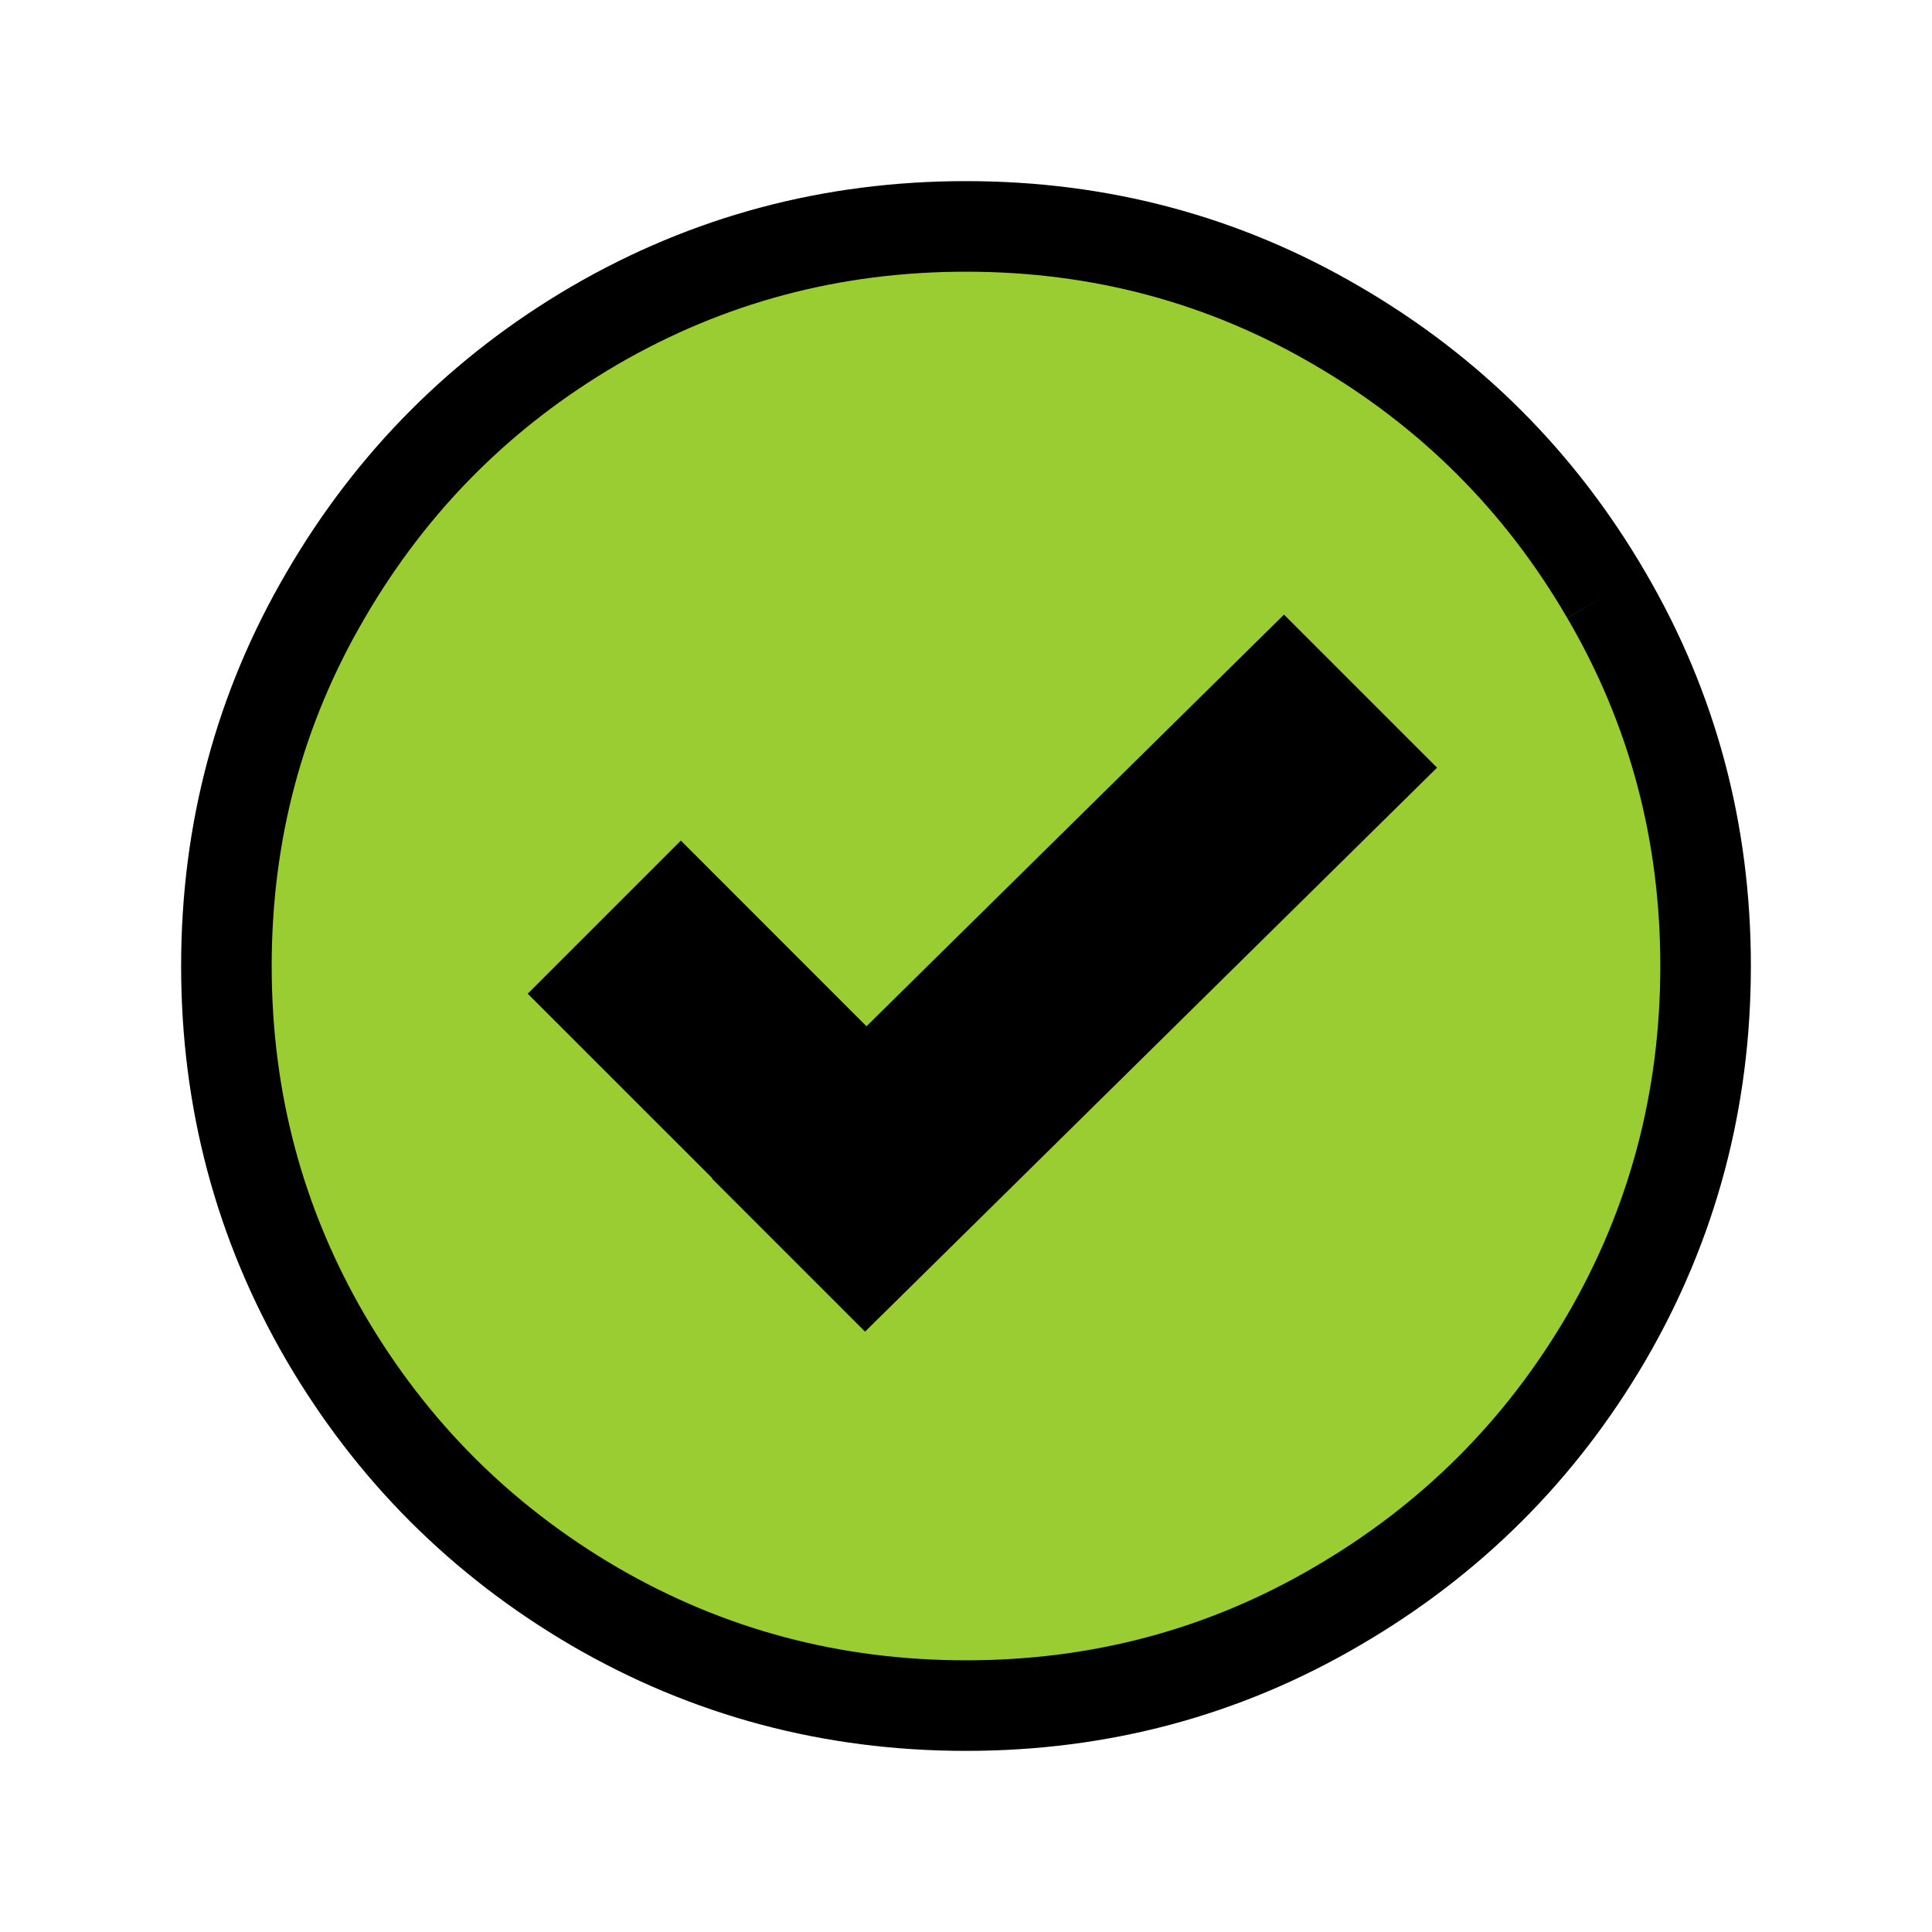 <svg xmlns="http://www.w3.org/2000/svg" xmlns:svg="http://www.w3.org/2000/svg" id="svg3243" width="32" height="32" version="1.1"><g id="layer1"><path style="font-size:72px;font-style:normal;font-variant:normal;font-weight:400;font-stretch:normal;text-align:start;line-height:125%;letter-spacing:0;word-spacing:0;writing-mode:lr-tb;text-anchor:start;fill:#9acd32;stroke:#000;stroke-width:1.5;stroke-miterlimit:4;stroke-opacity:1;stroke-dasharray:none;font-family:FontAwesome;-inkscape-font-specification:FontAwesome;fill-opacity:1" id="path3275" d="m 26.607,9.859 c 1.095,1.872 1.643,3.919 1.643,6.141 -2.5e-5,2.222 -0.548,4.275 -1.643,6.157 -1.095,1.872 -2.584,3.355 -4.466,4.45 C 20.269,27.702 18.222,28.25 16,28.25 13.778,28.25 11.725,27.702 9.843,26.607 7.972,25.512 6.488,24.028 5.393,22.157 4.298,20.275 3.75,18.222 3.75,16 3.75,13.778 4.298,11.731 5.393,9.859 6.488,7.977 7.972,6.488 9.843,5.393 11.725,4.298 13.778,3.75 16,3.75 c 2.222,2.36e-5 4.269,0.548 6.141,1.643 1.882,1.095 3.371,2.584 4.466,4.466"/><path style="fill:#000;fill-opacity:1;stroke:none" id="rect4057" d="M 16.817,19.464 11.277,13.923 8.741,16.459 14.282,21.999 z"/><path style="fill:#000;fill-opacity:1;stroke:none" id="rect4059" d="m 11.793,19.521 9.474,-9.341 2.535,2.535 -9.474,9.341 z"/></g></svg>